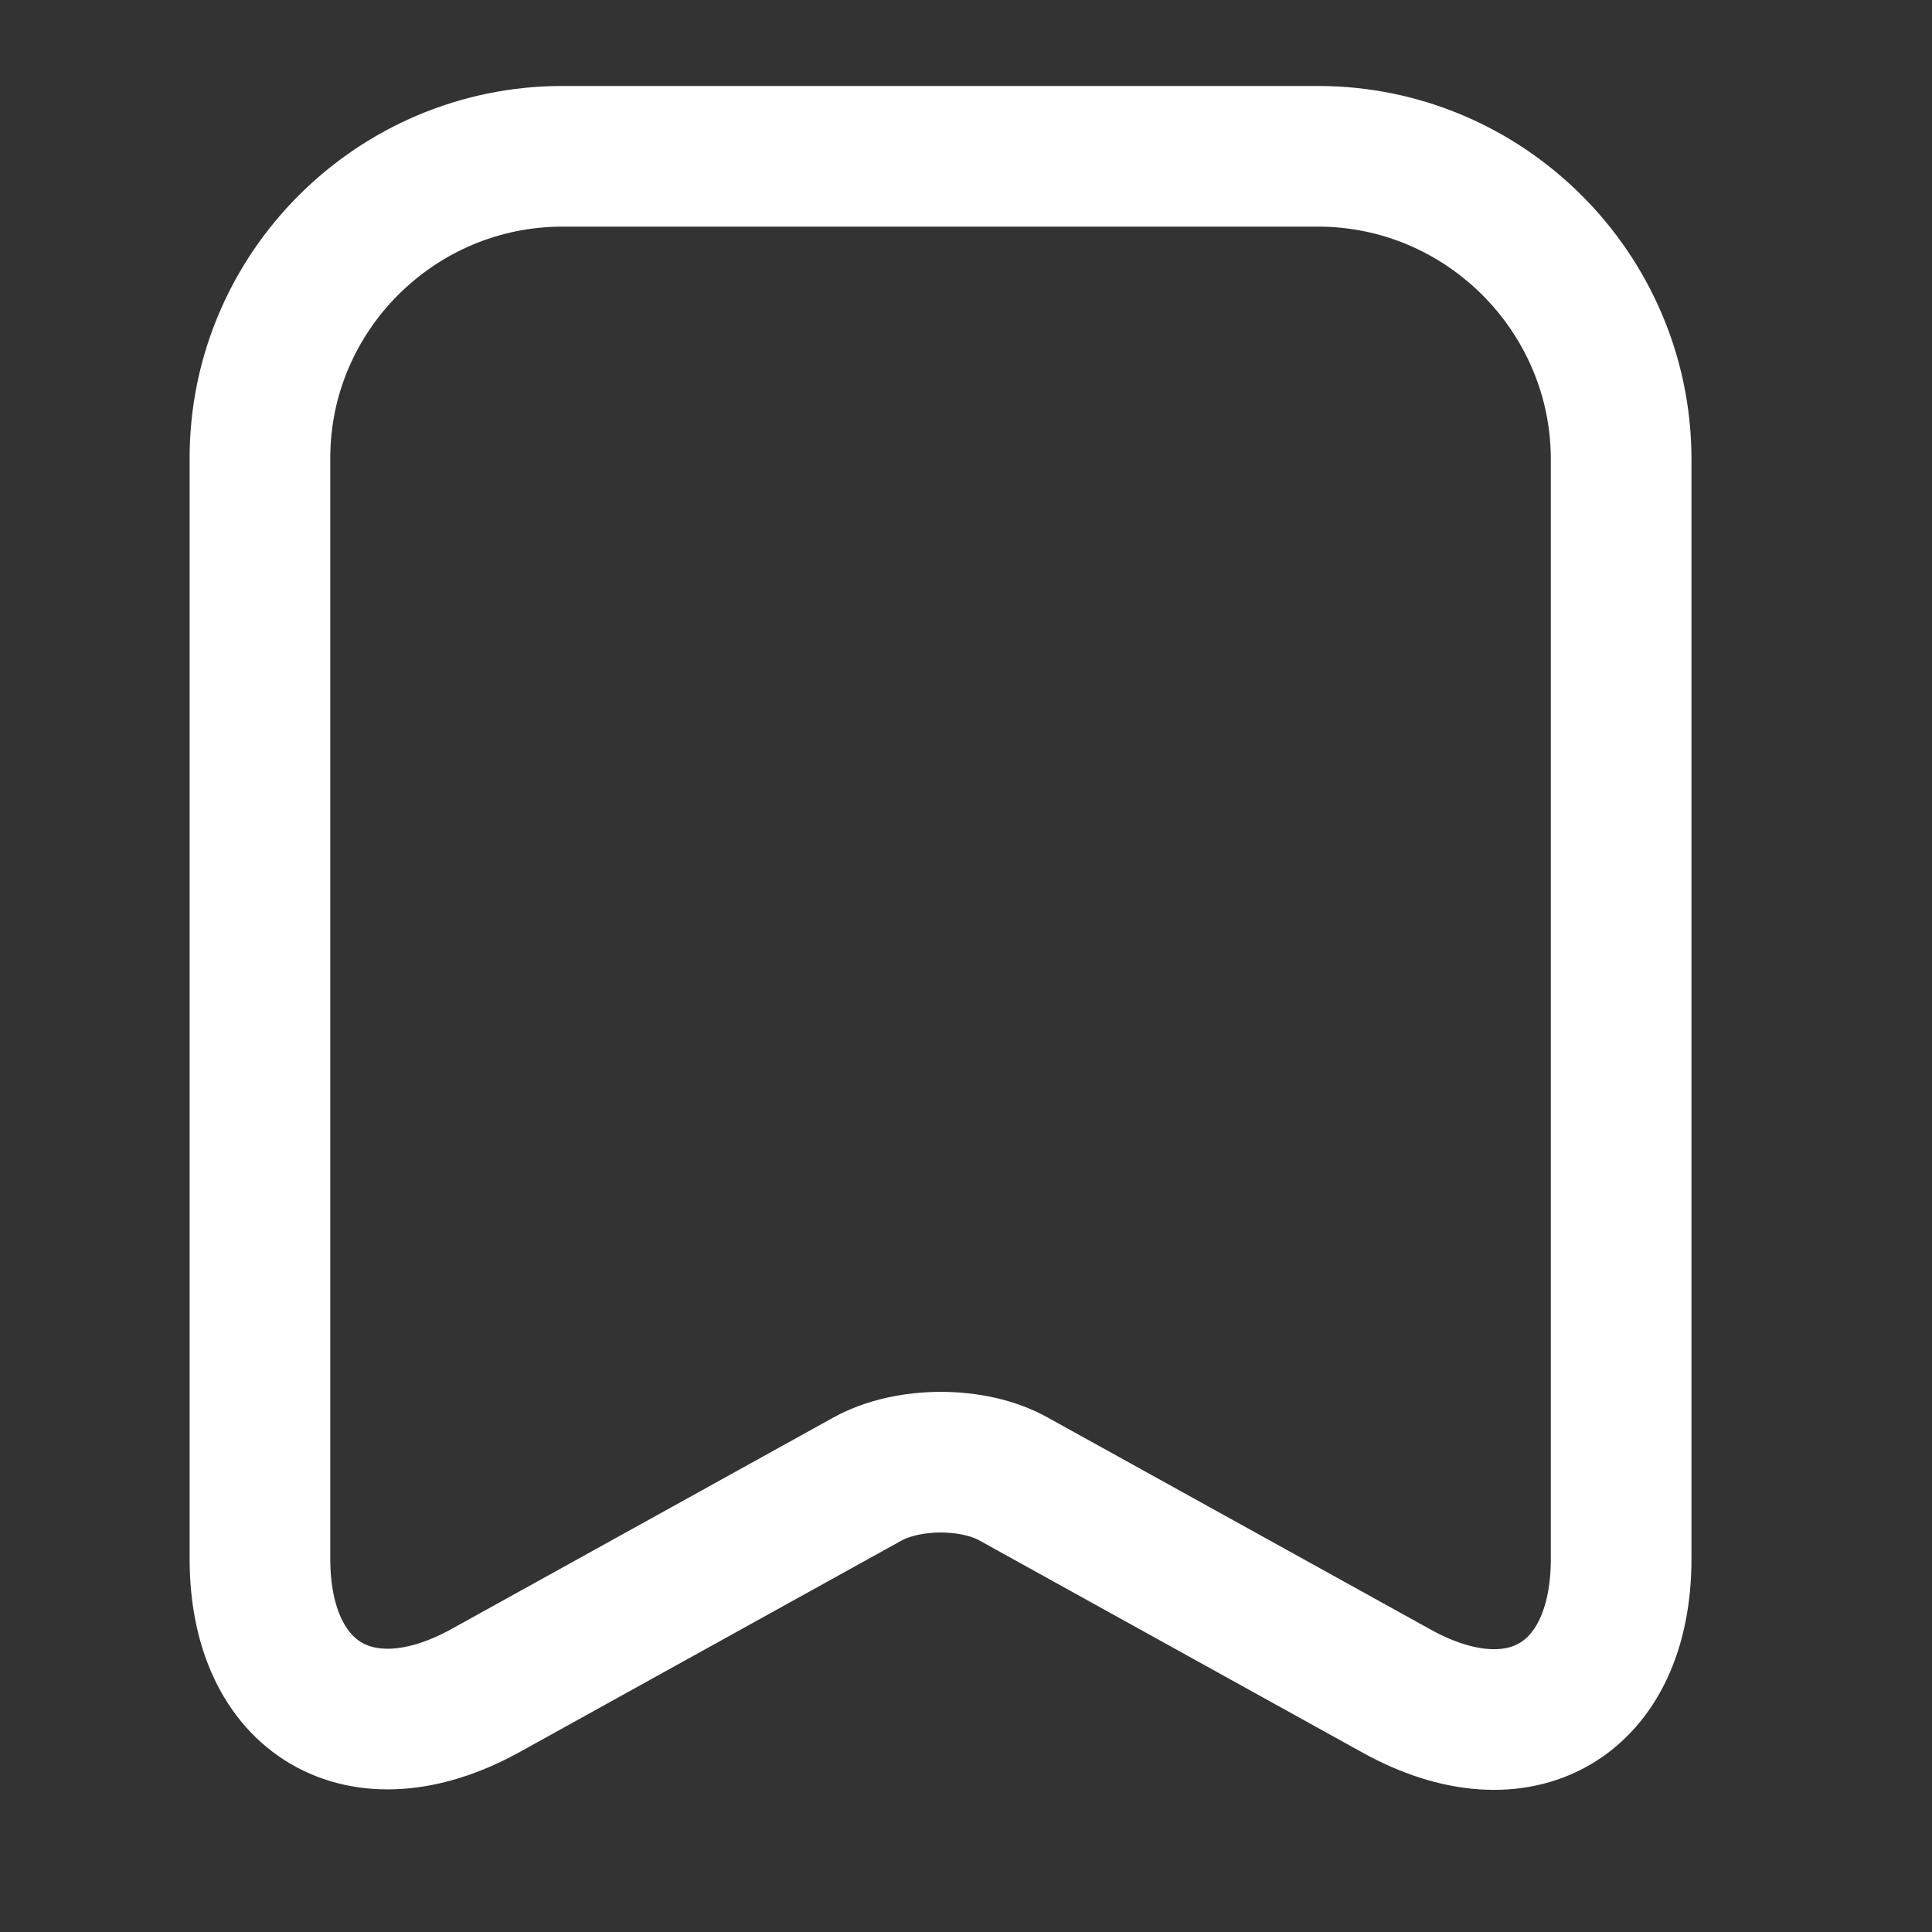 <svg width="20" height="20" viewBox="0 0 20 20" fill="none" xmlns="http://www.w3.org/2000/svg">
<rect x="0" y="0" width="20" height="20" fill="#333333" stroke="none"/>
<path d="M13.643 1.618H5.823C4.095 1.618 2.691 3.025 2.691 4.74V16.137C2.691 17.593 3.738 18.208 5.02 17.504L8.978 15.312C9.4 15.078 10.081 15.078 10.495 15.312L14.454 17.504C15.736 18.216 16.782 17.601 16.782 16.137V4.74C16.774 3.025 15.37 1.618 13.643 1.618Z" stroke="white" stroke-width="1.456" stroke-linecap="round" stroke-linejoin="round"/>
</svg>
